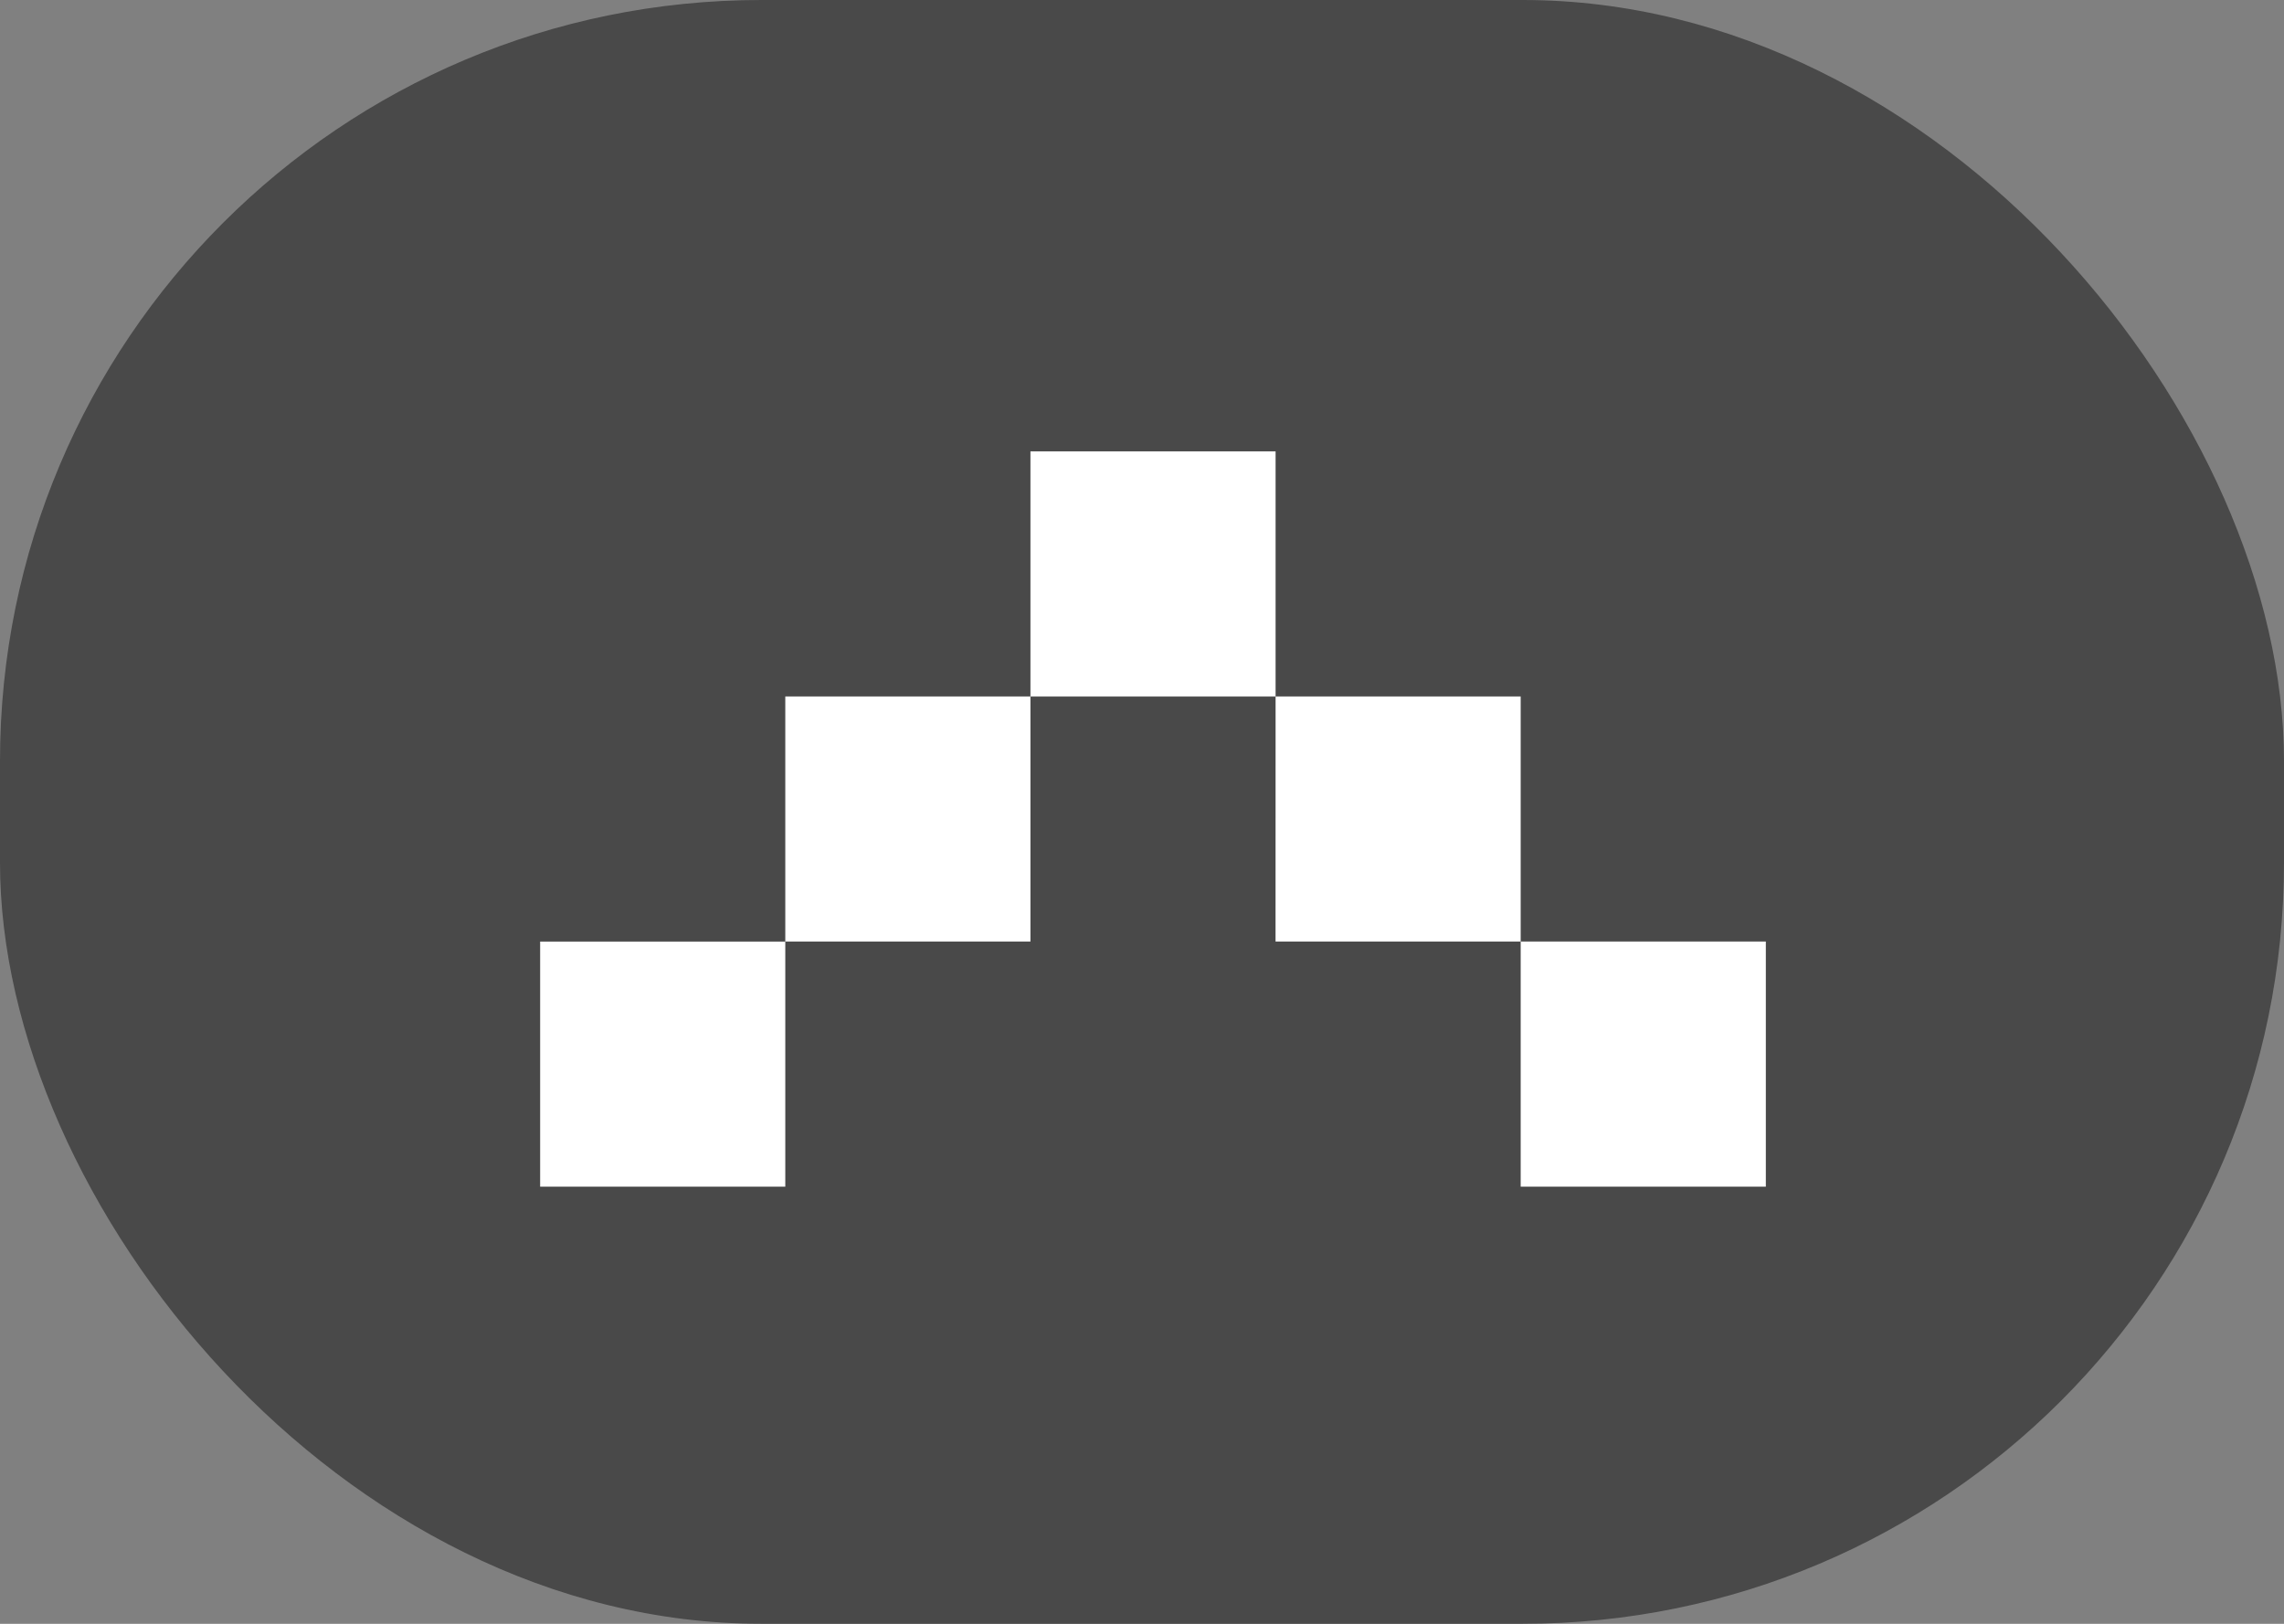 <svg xmlns="http://www.w3.org/2000/svg" width="45" height="32" viewBox="0 0 45 32">
  <rect x="0" y="0" width="45" height="32" fill="#808080" stroke="none"/>
  <defs>
    <style>
      .cls-1 {
        fill: #303030;
        opacity: 0.69;
      }

      .cls-2 {
        fill: #fff;
      }
    </style>
  </defs>
  <g id="上一步" transform="translate(-235 -120.718)">
    <rect id="矩形_8146" data-name="矩形 8146" class="cls-1" width="45" height="32" rx="15" transform="translate(235 120.718)"/>
    <path id="返回" class="cls-2" d="M14.489,14.489H9.659V9.659h4.83Zm4.83-4.83h-4.83V4.83h4.83Zm4.83-4.83h-4.83V0h4.83ZM9.659,9.659H4.83V4.83h4.83ZM4.83,4.83H0V0H4.83Z" transform="translate(269.791 144.103) rotate(180)"/>
  </g>
</svg>
